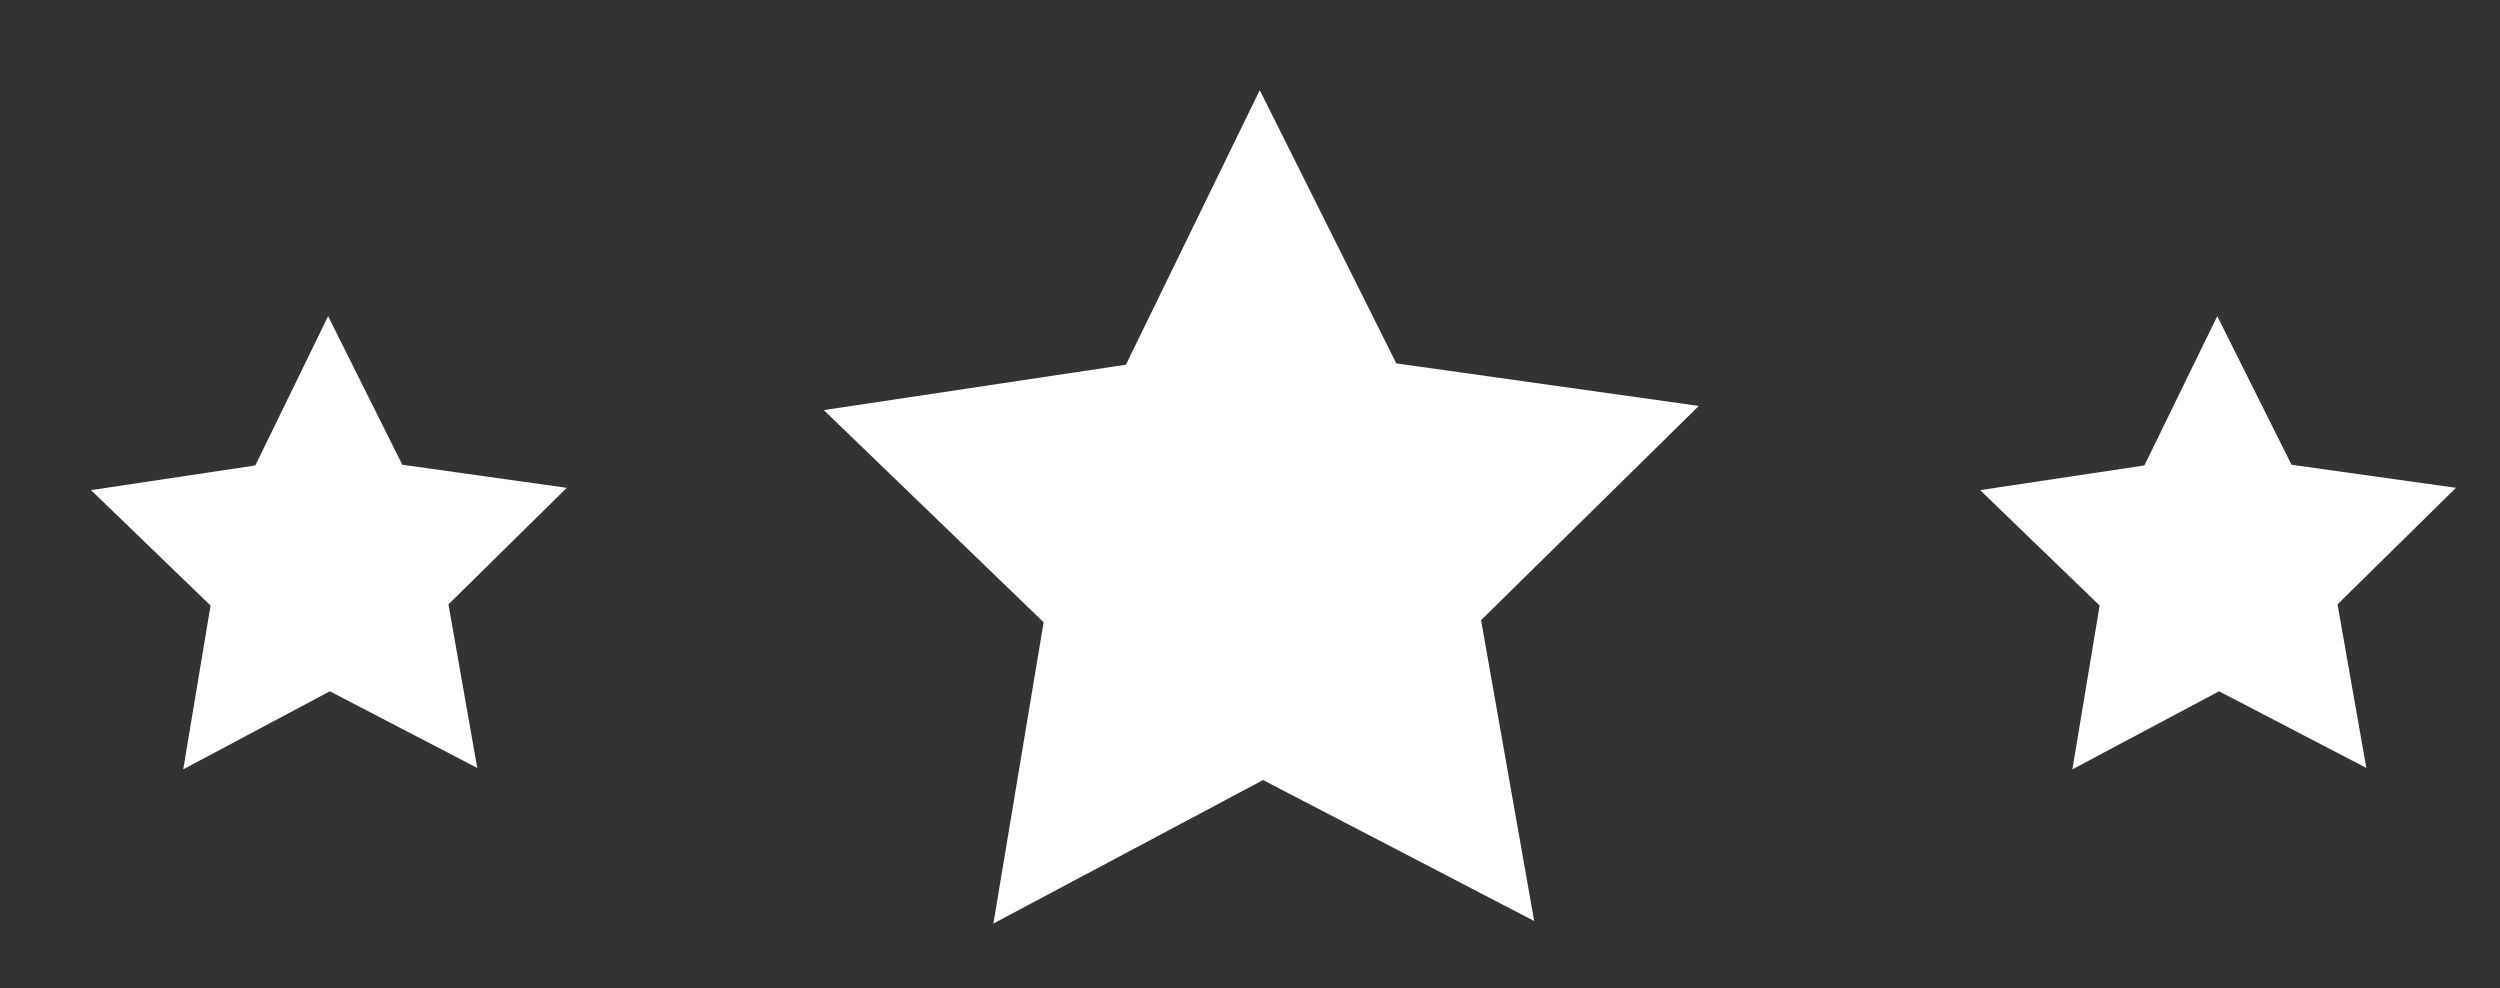 <?xml version="1.0" encoding="utf-8"?>
<!-- Generator: Adobe Illustrator 16.0.0, SVG Export Plug-In . SVG Version: 6.00 Build 0)  -->
<!DOCTYPE svg PUBLIC "-//W3C//DTD SVG 1.1//EN" "http://www.w3.org/Graphics/SVG/1.1/DTD/svg11.dtd">
<svg version="1.1" xmlns="http://www.w3.org/2000/svg" xmlns:xlink="http://www.w3.org/1999/xlink" x="0px" y="0px"
	 width="32.389px" height="12.8px" viewBox="0 0 32.389 12.8" enable-background="new 0 0 32.389 12.8" xml:space="preserve">
<rect x="0" y="0" width="32.389" height="12.8" fill="#333333" stroke="none"/>
<g id="Soporte">
</g>
<g id="Publicidad">
</g>
<g id="Imagenes">
</g>
<g id="Cintillos">
</g>
<g id="Botones">
</g>
<g id="Logos">
</g>
<g id="Iconos">
	<polygon fill="#FFFFFF" points="14.587,4.725 16.321,1.168 18.09,4.708 22.009,5.259 19.188,8.035 19.876,11.932 16.364,10.106 
		12.87,11.965 13.521,8.062 10.673,5.313 	"/>
	<polygon fill="#FFFFFF" points="3.308,6.03 4.251,4.096 5.212,6.021 7.343,6.32 5.81,7.83 6.183,9.949 4.273,8.956 2.374,9.967 
		2.728,7.845 1.179,6.35 	"/>
	<polygon fill="#FFFFFF" points="27.782,6.03 28.726,4.096 29.688,6.021 31.818,6.32 30.284,7.83 30.657,9.949 28.749,8.956 
		26.849,9.967 27.202,7.845 25.654,6.35 	"/>
</g>
<g id="TXT_1_">
</g>
<g id="Guias">
</g>
</svg>

